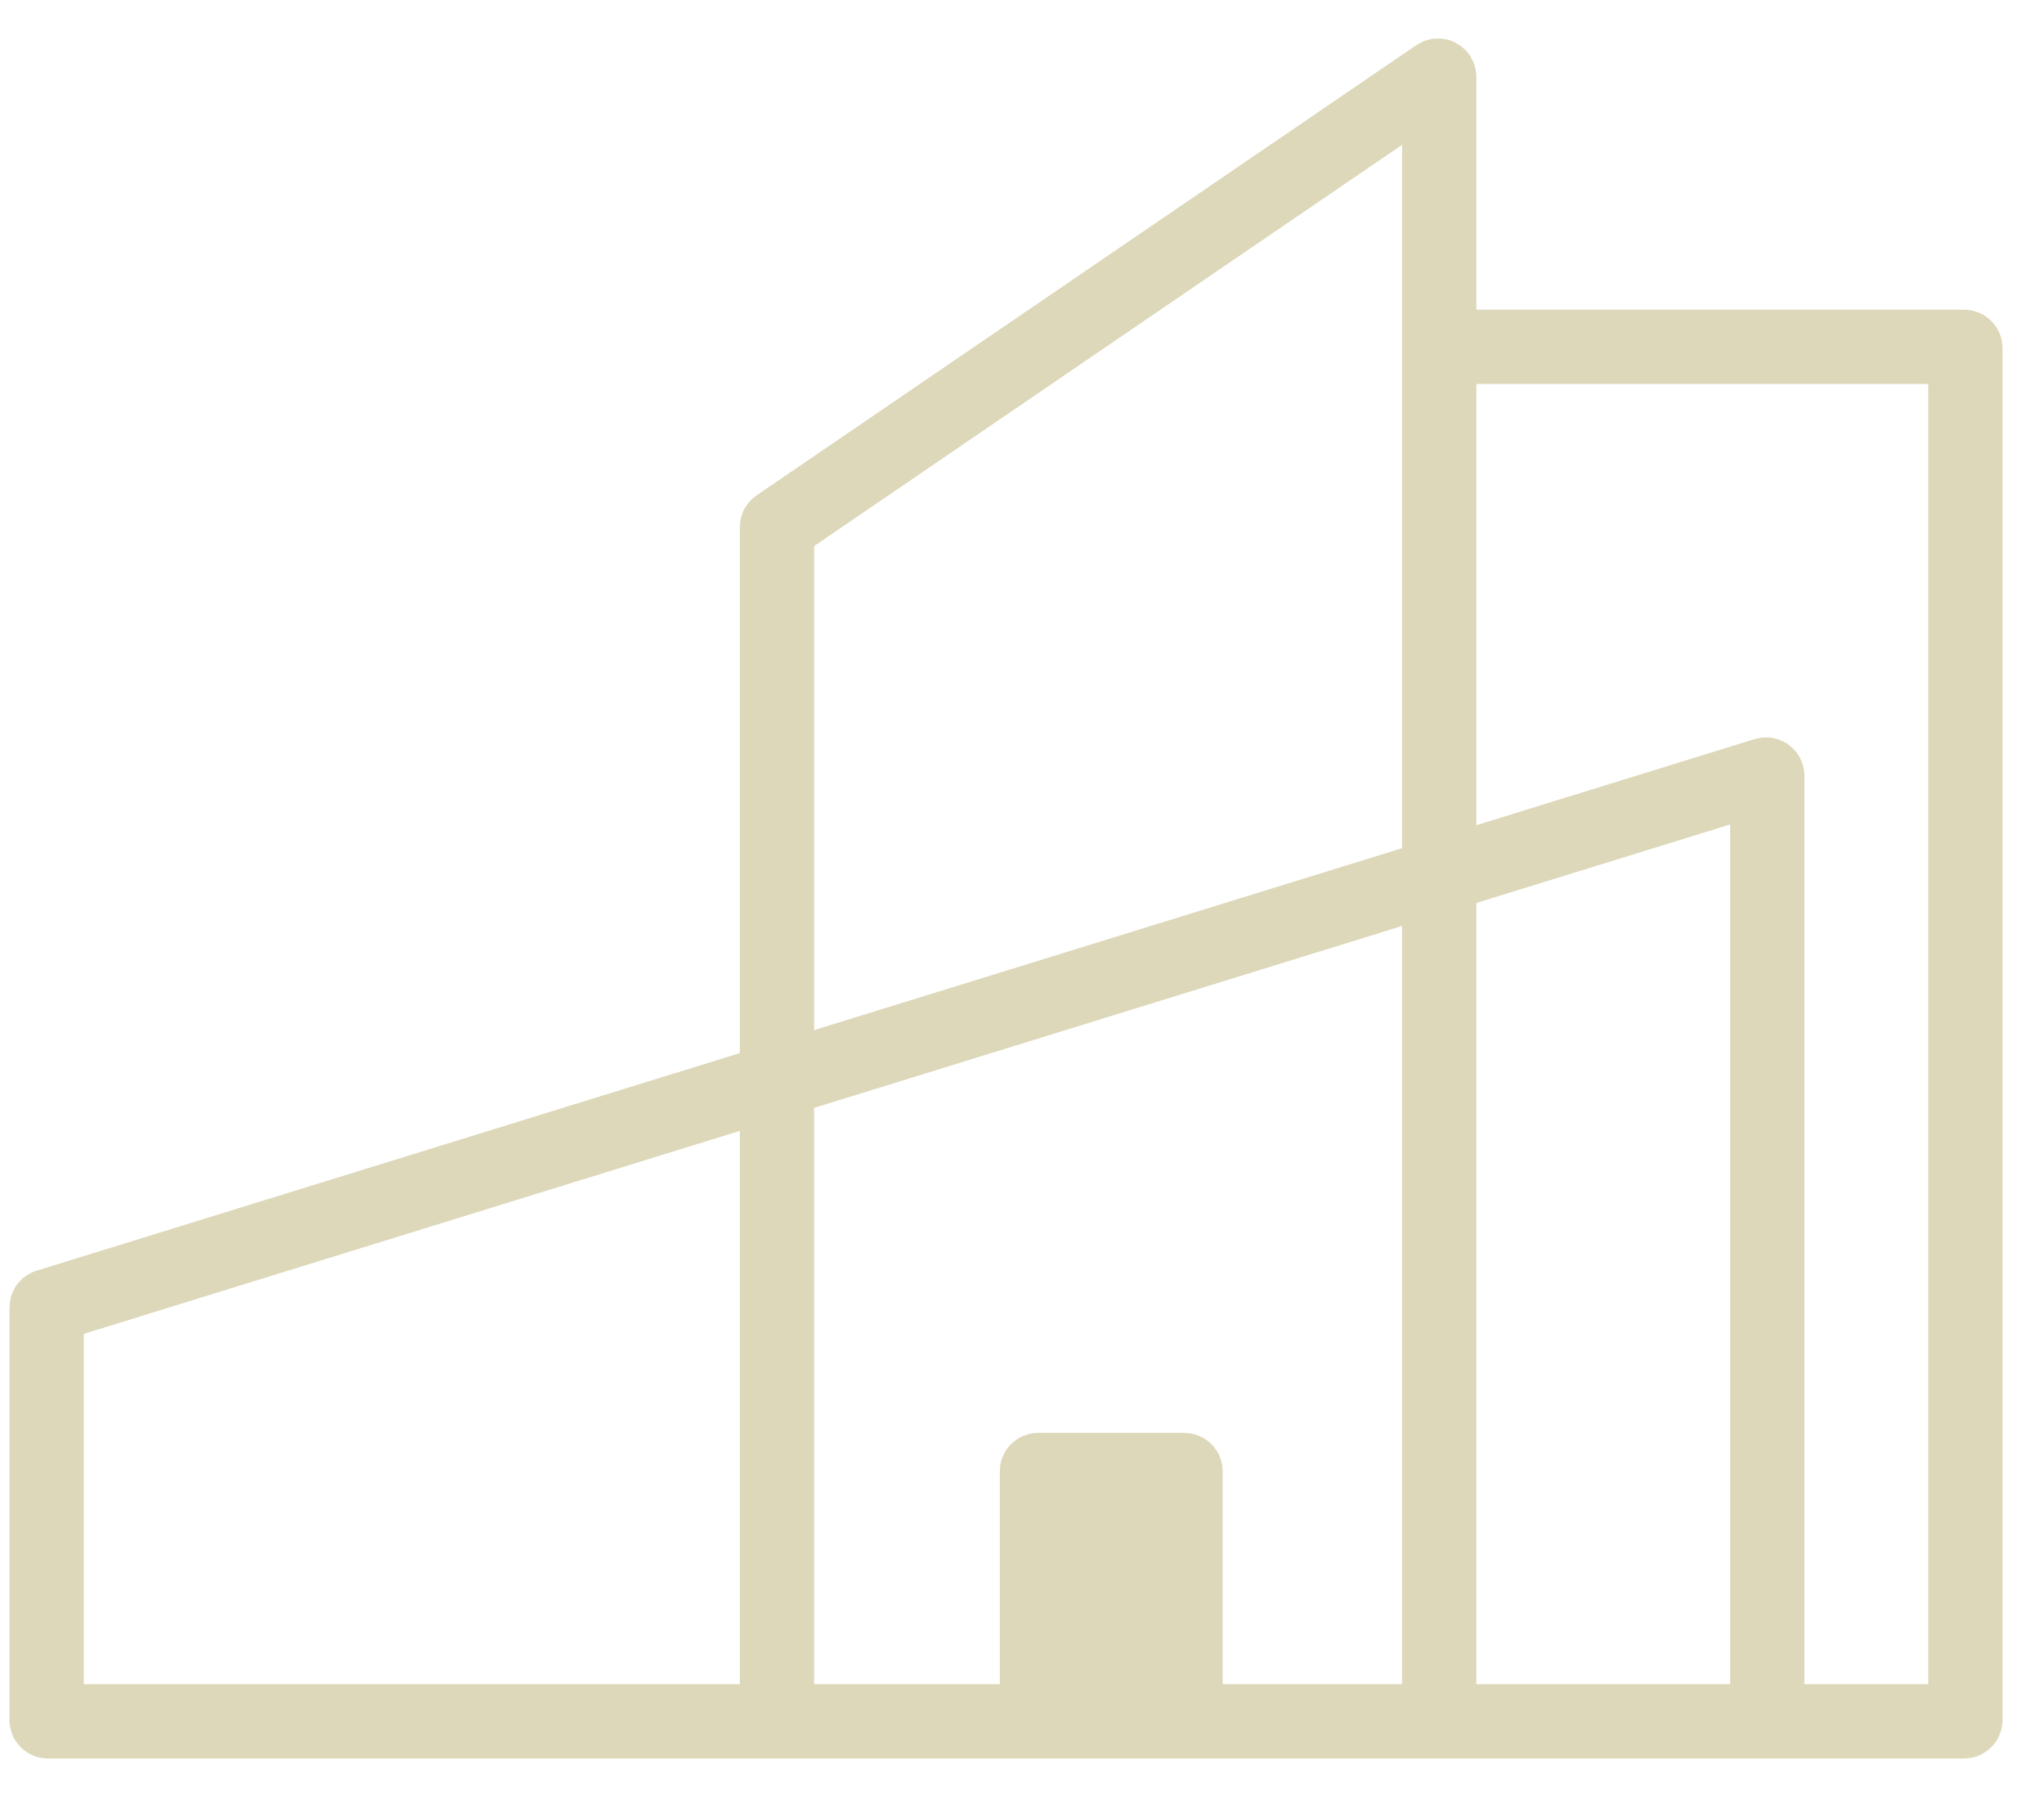 <svg width="26" height="23" viewBox="0 0 26 23" fill="none" xmlns="http://www.w3.org/2000/svg">
<path d="M18.307 21.89H22.48V9.865C22.48 9.855 22.47 9.847 22.46 9.85L0.604 16.611C0.597 16.613 0.593 16.62 0.593 16.627V21.874C0.593 21.883 0.6 21.89 0.609 21.89H13.19M18.307 21.89V4.411M18.307 21.89H13.19M18.307 4.411V0.977C18.307 0.964 18.293 0.957 18.283 0.964L9.89 6.69C9.886 6.693 9.883 6.698 9.883 6.703V21.89H13.19M18.307 4.411H24.984C24.992 4.411 25 4.418 25 4.427V21.874C25 21.883 24.992 21.89 24.984 21.89H13.19" stroke="#DDD8BA" stroke-width="0.945"/>
<path d="M13.206 18.694C13.197 18.694 13.19 18.701 13.19 18.71V21.496H15.08V18.71C15.08 18.701 15.073 18.694 15.064 18.694H13.206Z" fill="#DDD8BA" stroke="#DDD8BA" stroke-width="0.945"/>
</svg>
